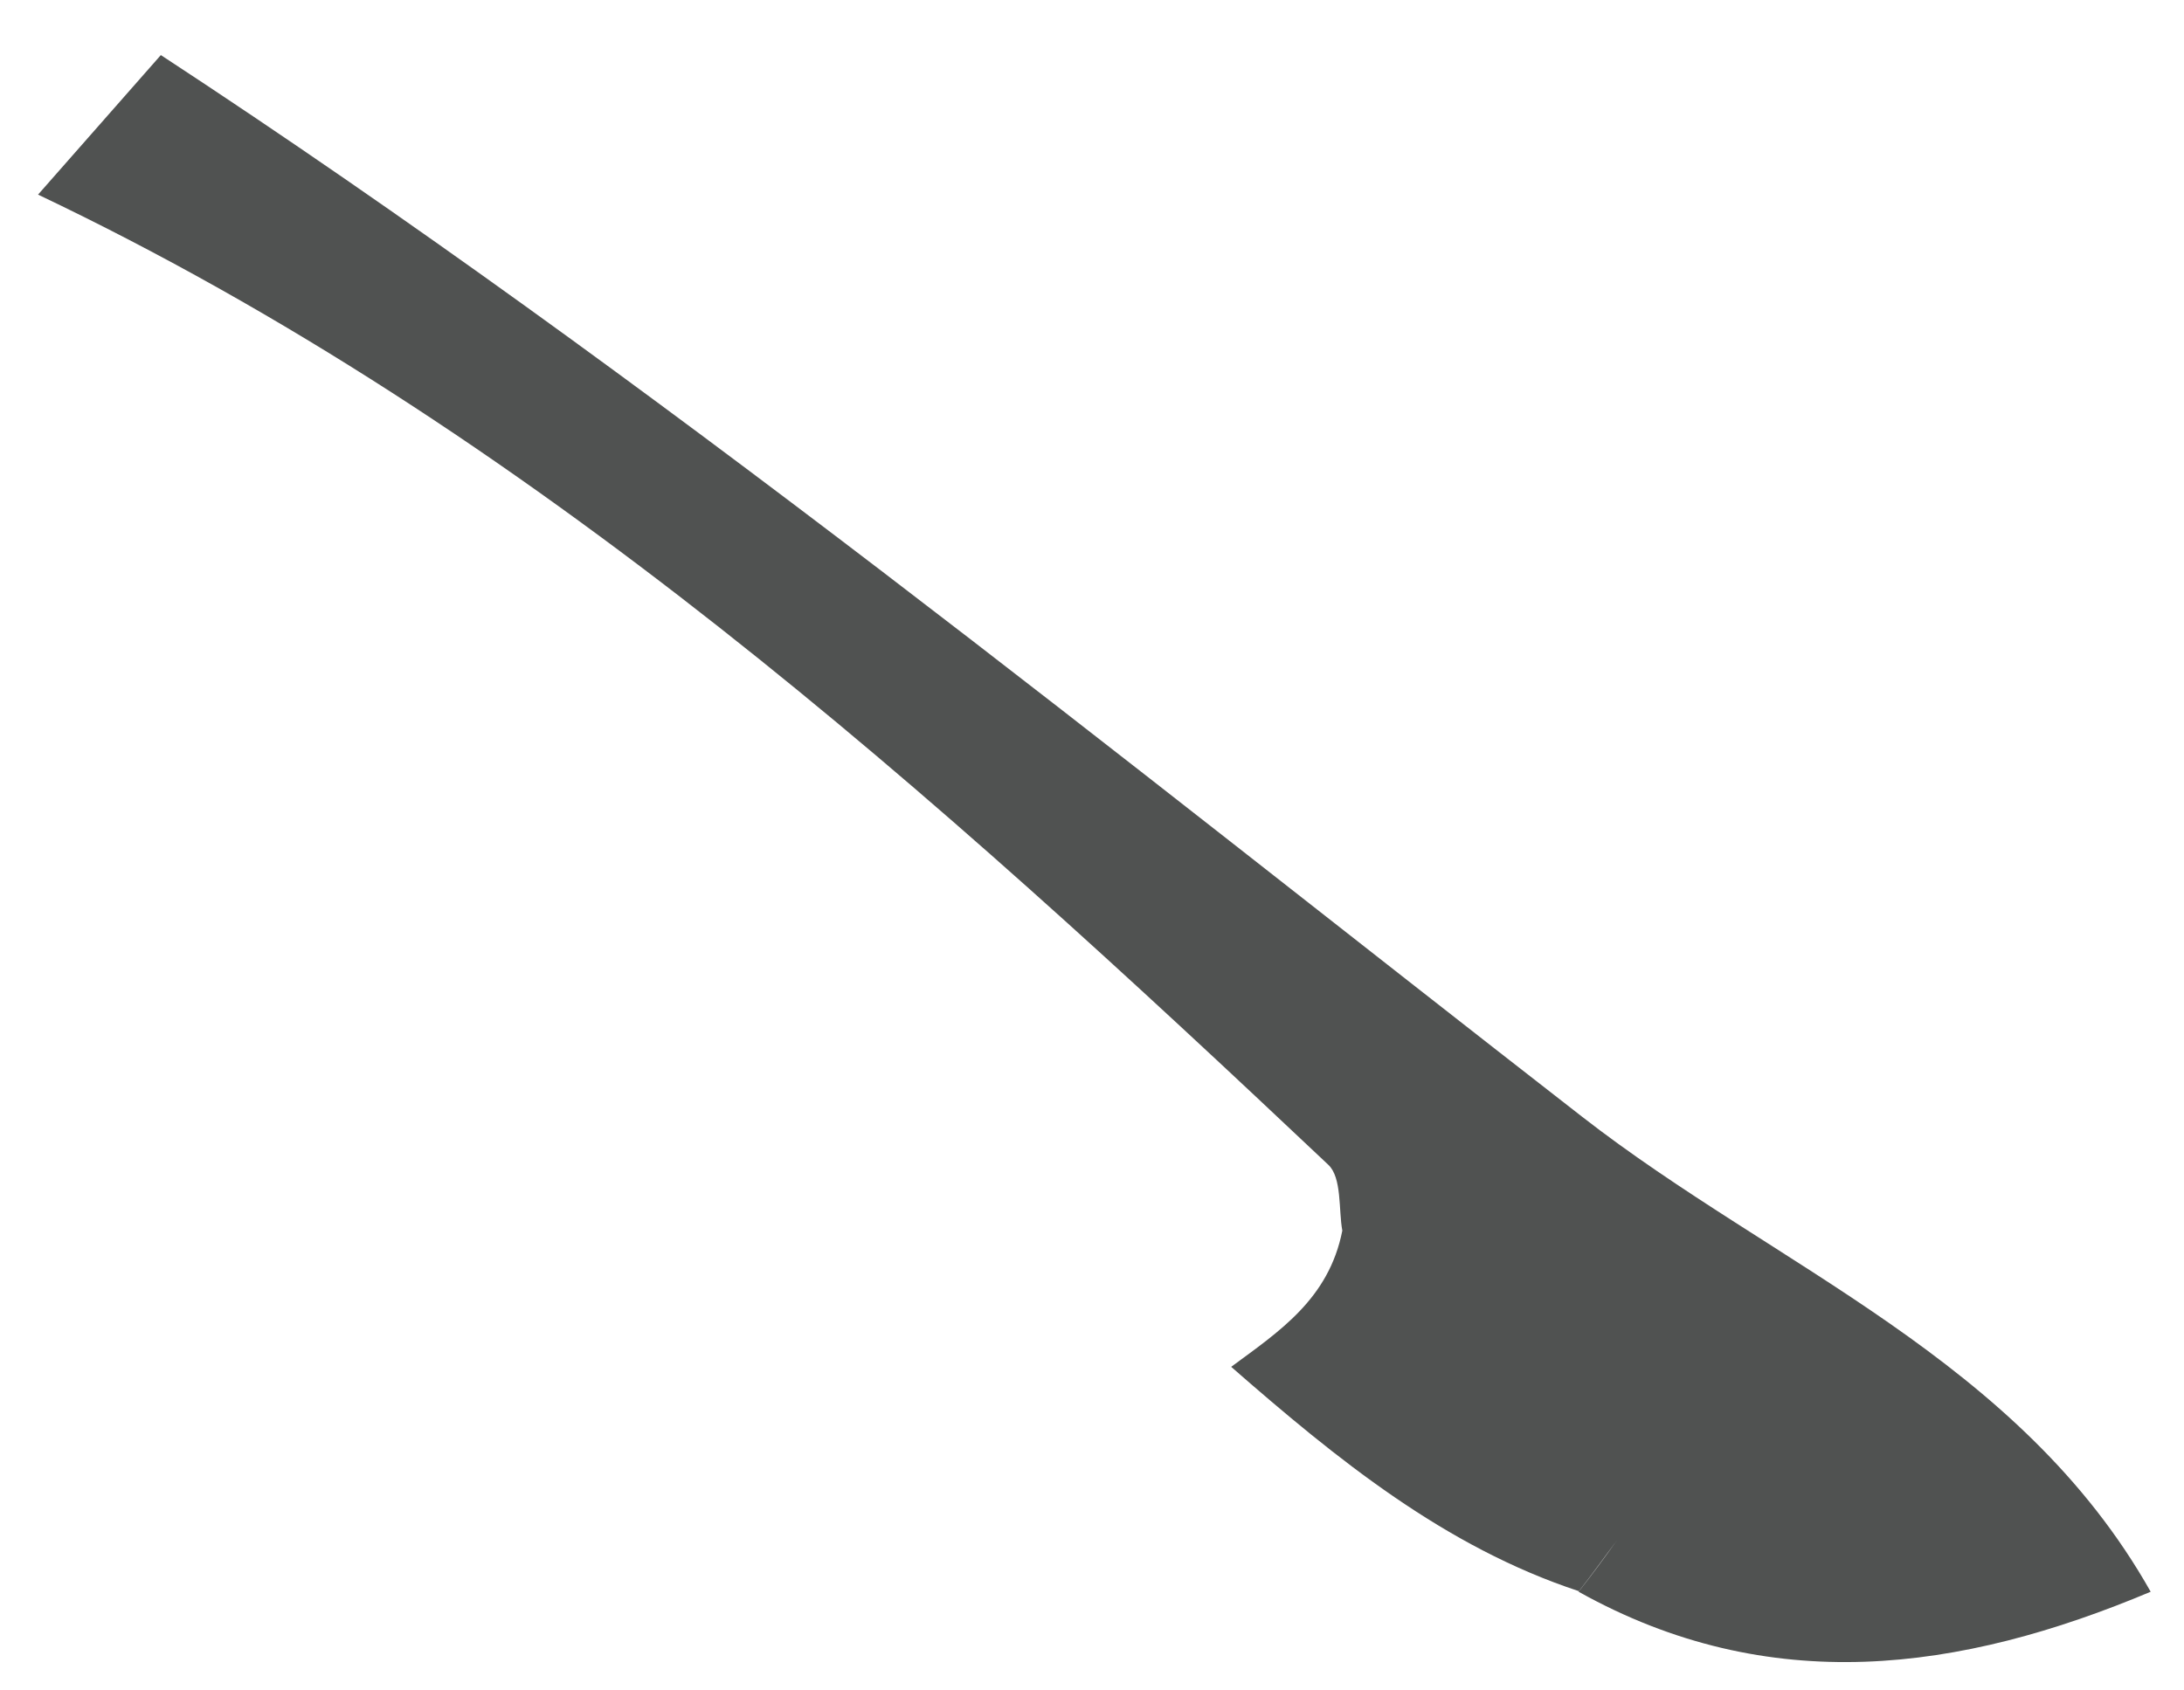 <svg xmlns="http://www.w3.org/2000/svg" width="31" height="24" viewBox="0 0 31 24" fill="none"><path d="M17.478 19.404C18.152 18.906 18.862 18.444 19.053 17.472C18.999 17.181 19.049 16.719 18.854 16.537C13.242 11.239 7.529 6.088 0.54 2.763C1.121 2.103 1.702 1.442 2.283 0.782C9.303 5.379 15.828 10.701 22.458 15.856C25.211 17.999 28.663 19.295 30.527 22.599C27.82 23.738 25.114 24.11 22.407 22.599C22.594 22.361 22.774 22.118 22.949 21.871C22.77 22.114 22.594 22.357 22.411 22.591C20.508 21.964 18.975 20.716 17.478 19.408V19.404Z" fill="#505251"></path></svg>